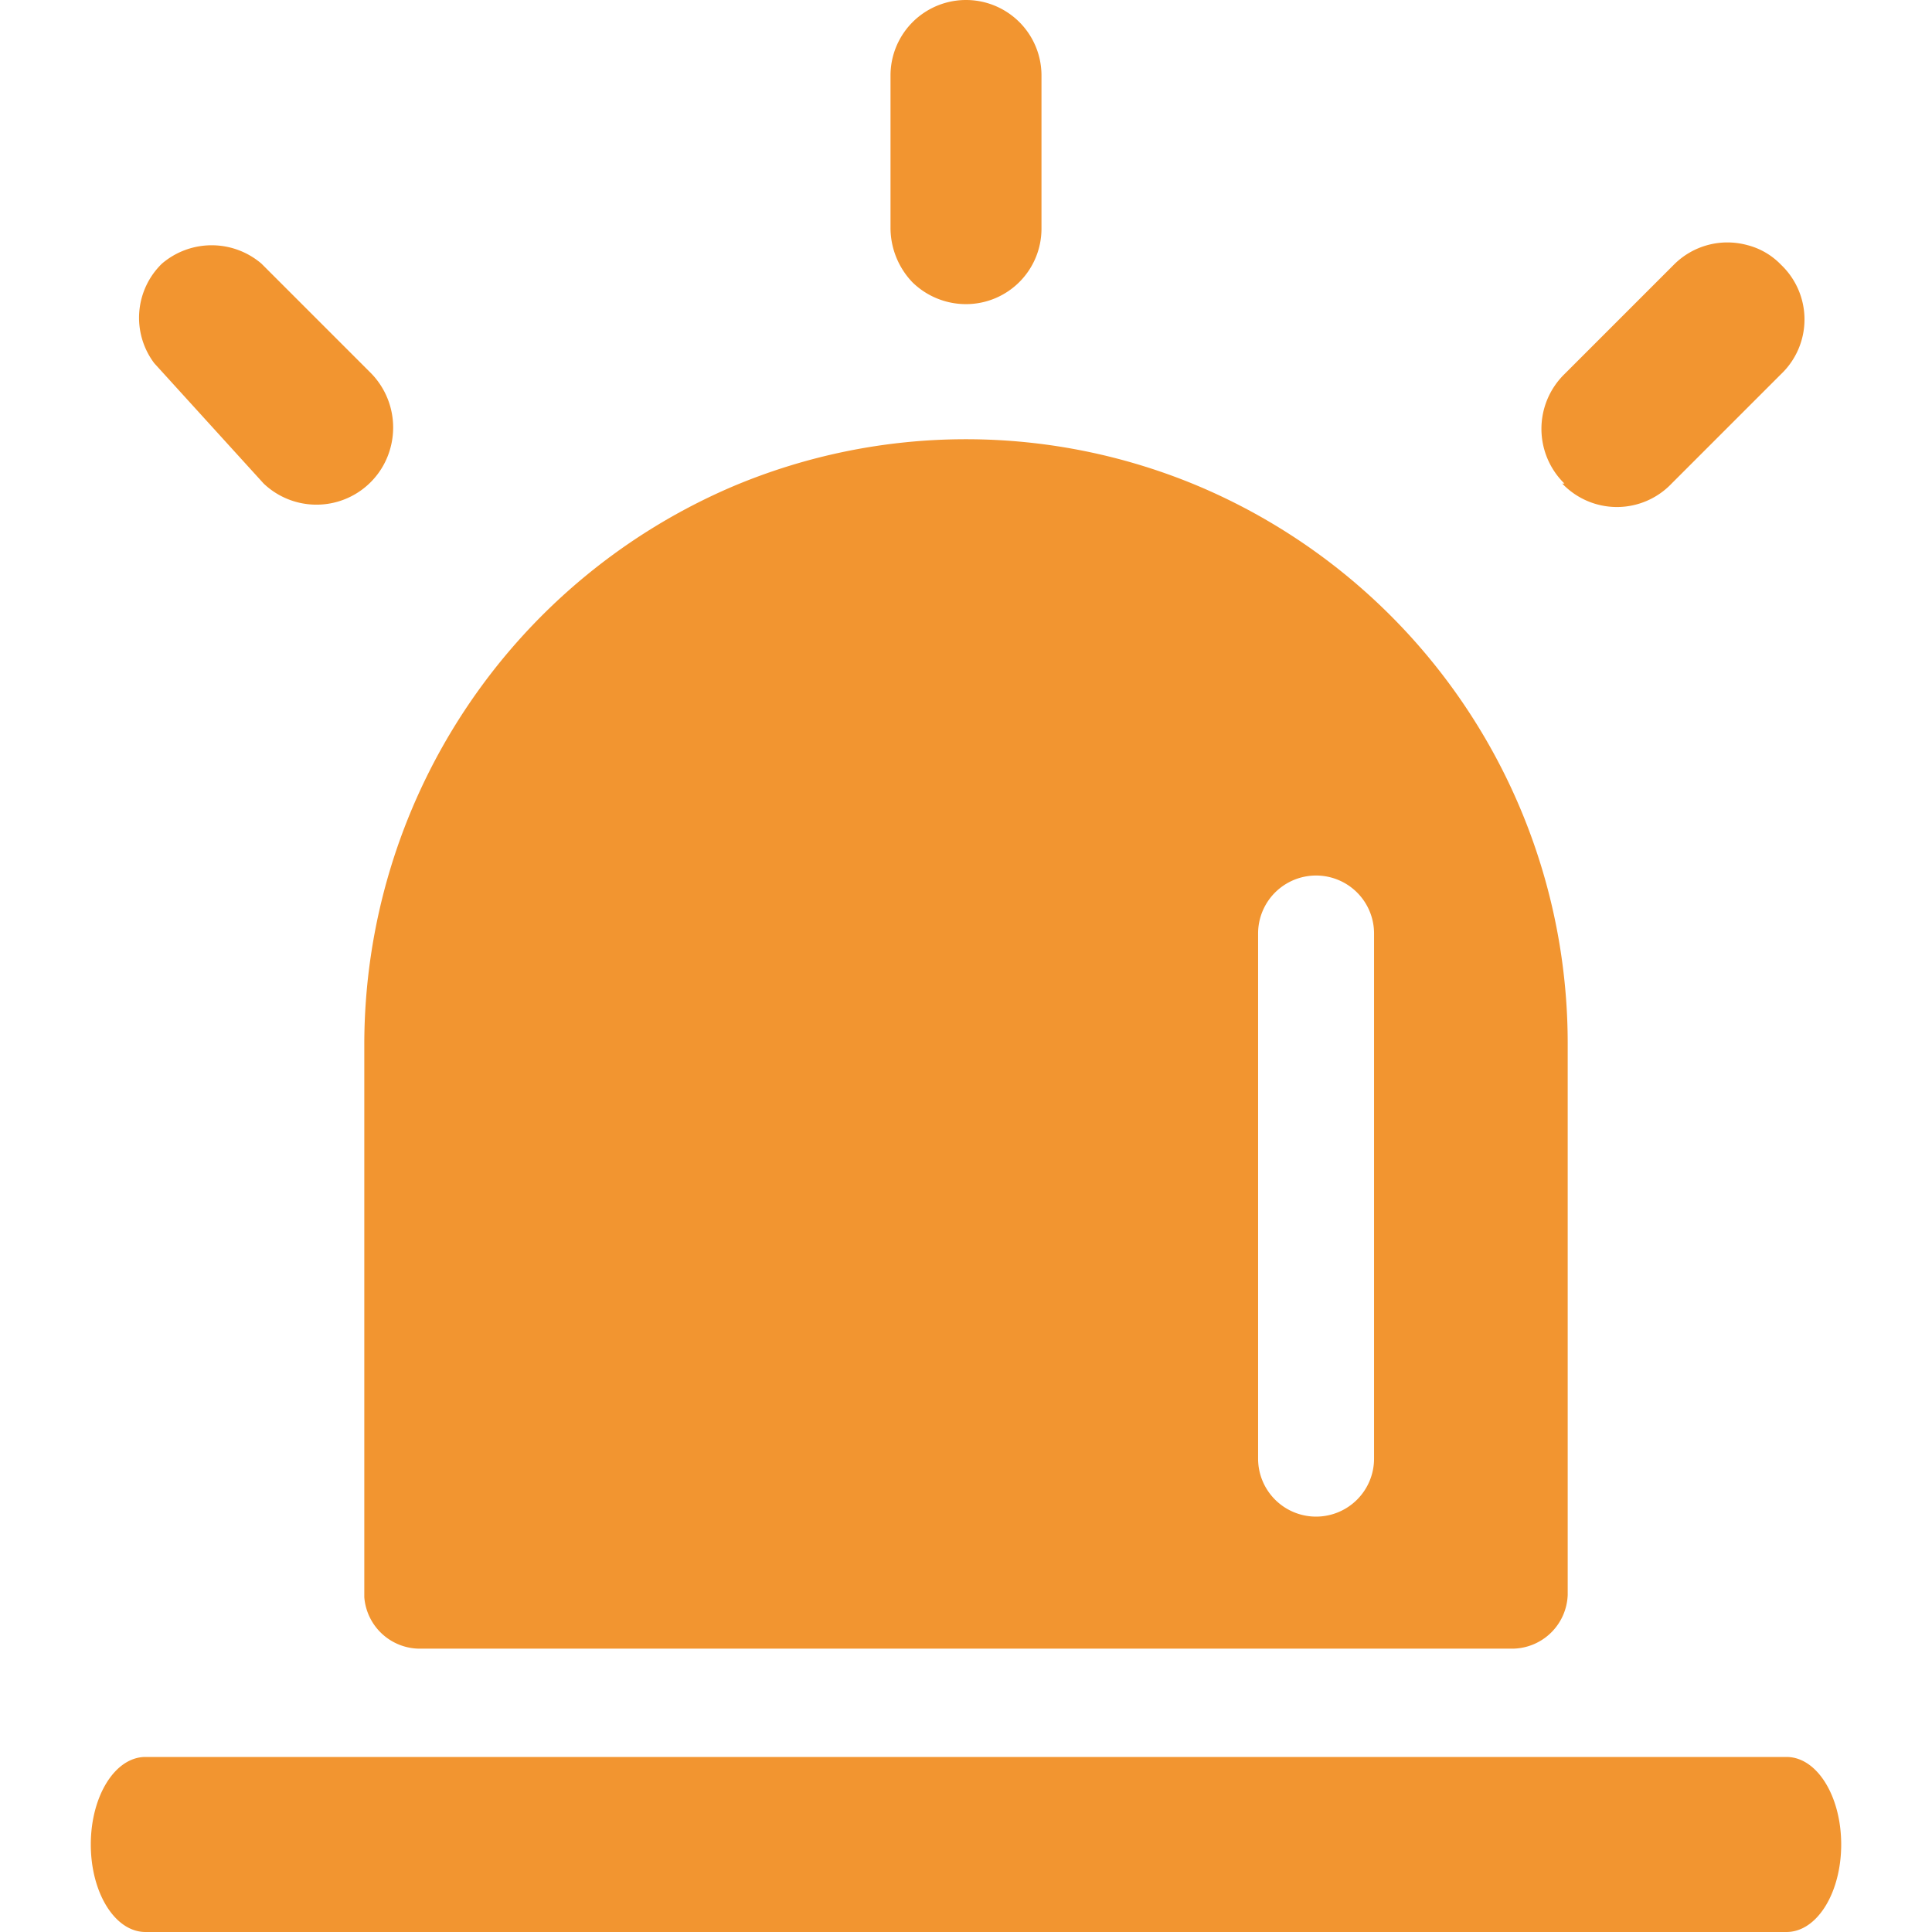 <?xml version="1.0" standalone="no"?><!DOCTYPE svg PUBLIC "-//W3C//DTD SVG 1.1//EN" "http://www.w3.org/Graphics/SVG/1.1/DTD/svg11.dtd"><svg t="1644202171078" class="icon" viewBox="0 0 1024 1024" version="1.1" xmlns="http://www.w3.org/2000/svg" p-id="3171" xmlns:xlink="http://www.w3.org/1999/xlink" width="1024" height="1024"><defs><style type="text/css"></style></defs><path d="M828.014 256.29a40.009 40.009 0 0 0 57.984 0l57.984-57.984a40.009 40.009 0 0 0 0-57.984 37.69 37.69 0 0 0-17.975-10.437 40.009 40.009 0 0 0-38.849 10.437l-57.984 57.984a40.589 40.589 0 0 0 0 57.984zM512 161.196a40.009 40.009 0 0 0 40.009-40.009V40.009a40.009 40.009 0 0 0-80.018 0v80.598a41.749 41.749 0 0 0 11.597 28.992 40.589 40.589 0 0 0 28.412 11.597zM193.087 846.569a29.572 29.572 0 0 0 28.992 27.253h579.841a29.572 29.572 0 0 0 28.992-28.412V552.589a320.652 320.652 0 0 0-194.827-294.559 317.753 317.753 0 0 0-248.172 0 321.812 321.812 0 0 0-194.827 295.719z m473.73-351.964a30.732 30.732 0 0 1 61.463 0v278.324a30.732 30.732 0 1 1-61.463 0z m280.063 436.621H77.119c-16.236 0-28.992 20.874-28.992 46.387s12.757 46.387 28.992 46.387h869.762c16.236 0 28.992-20.874 28.992-46.387s-12.757-46.387-28.992-46.387zM139.742 256.29a40.589 40.589 0 0 0 67.262-19.135 41.169 41.169 0 0 0-10.437-39.429l-57.984-57.984a40.589 40.589 0 0 0-52.766 0 40.009 40.009 0 0 0-4.059 52.766z" fill="#F29530" p-id="3172"></path></svg>